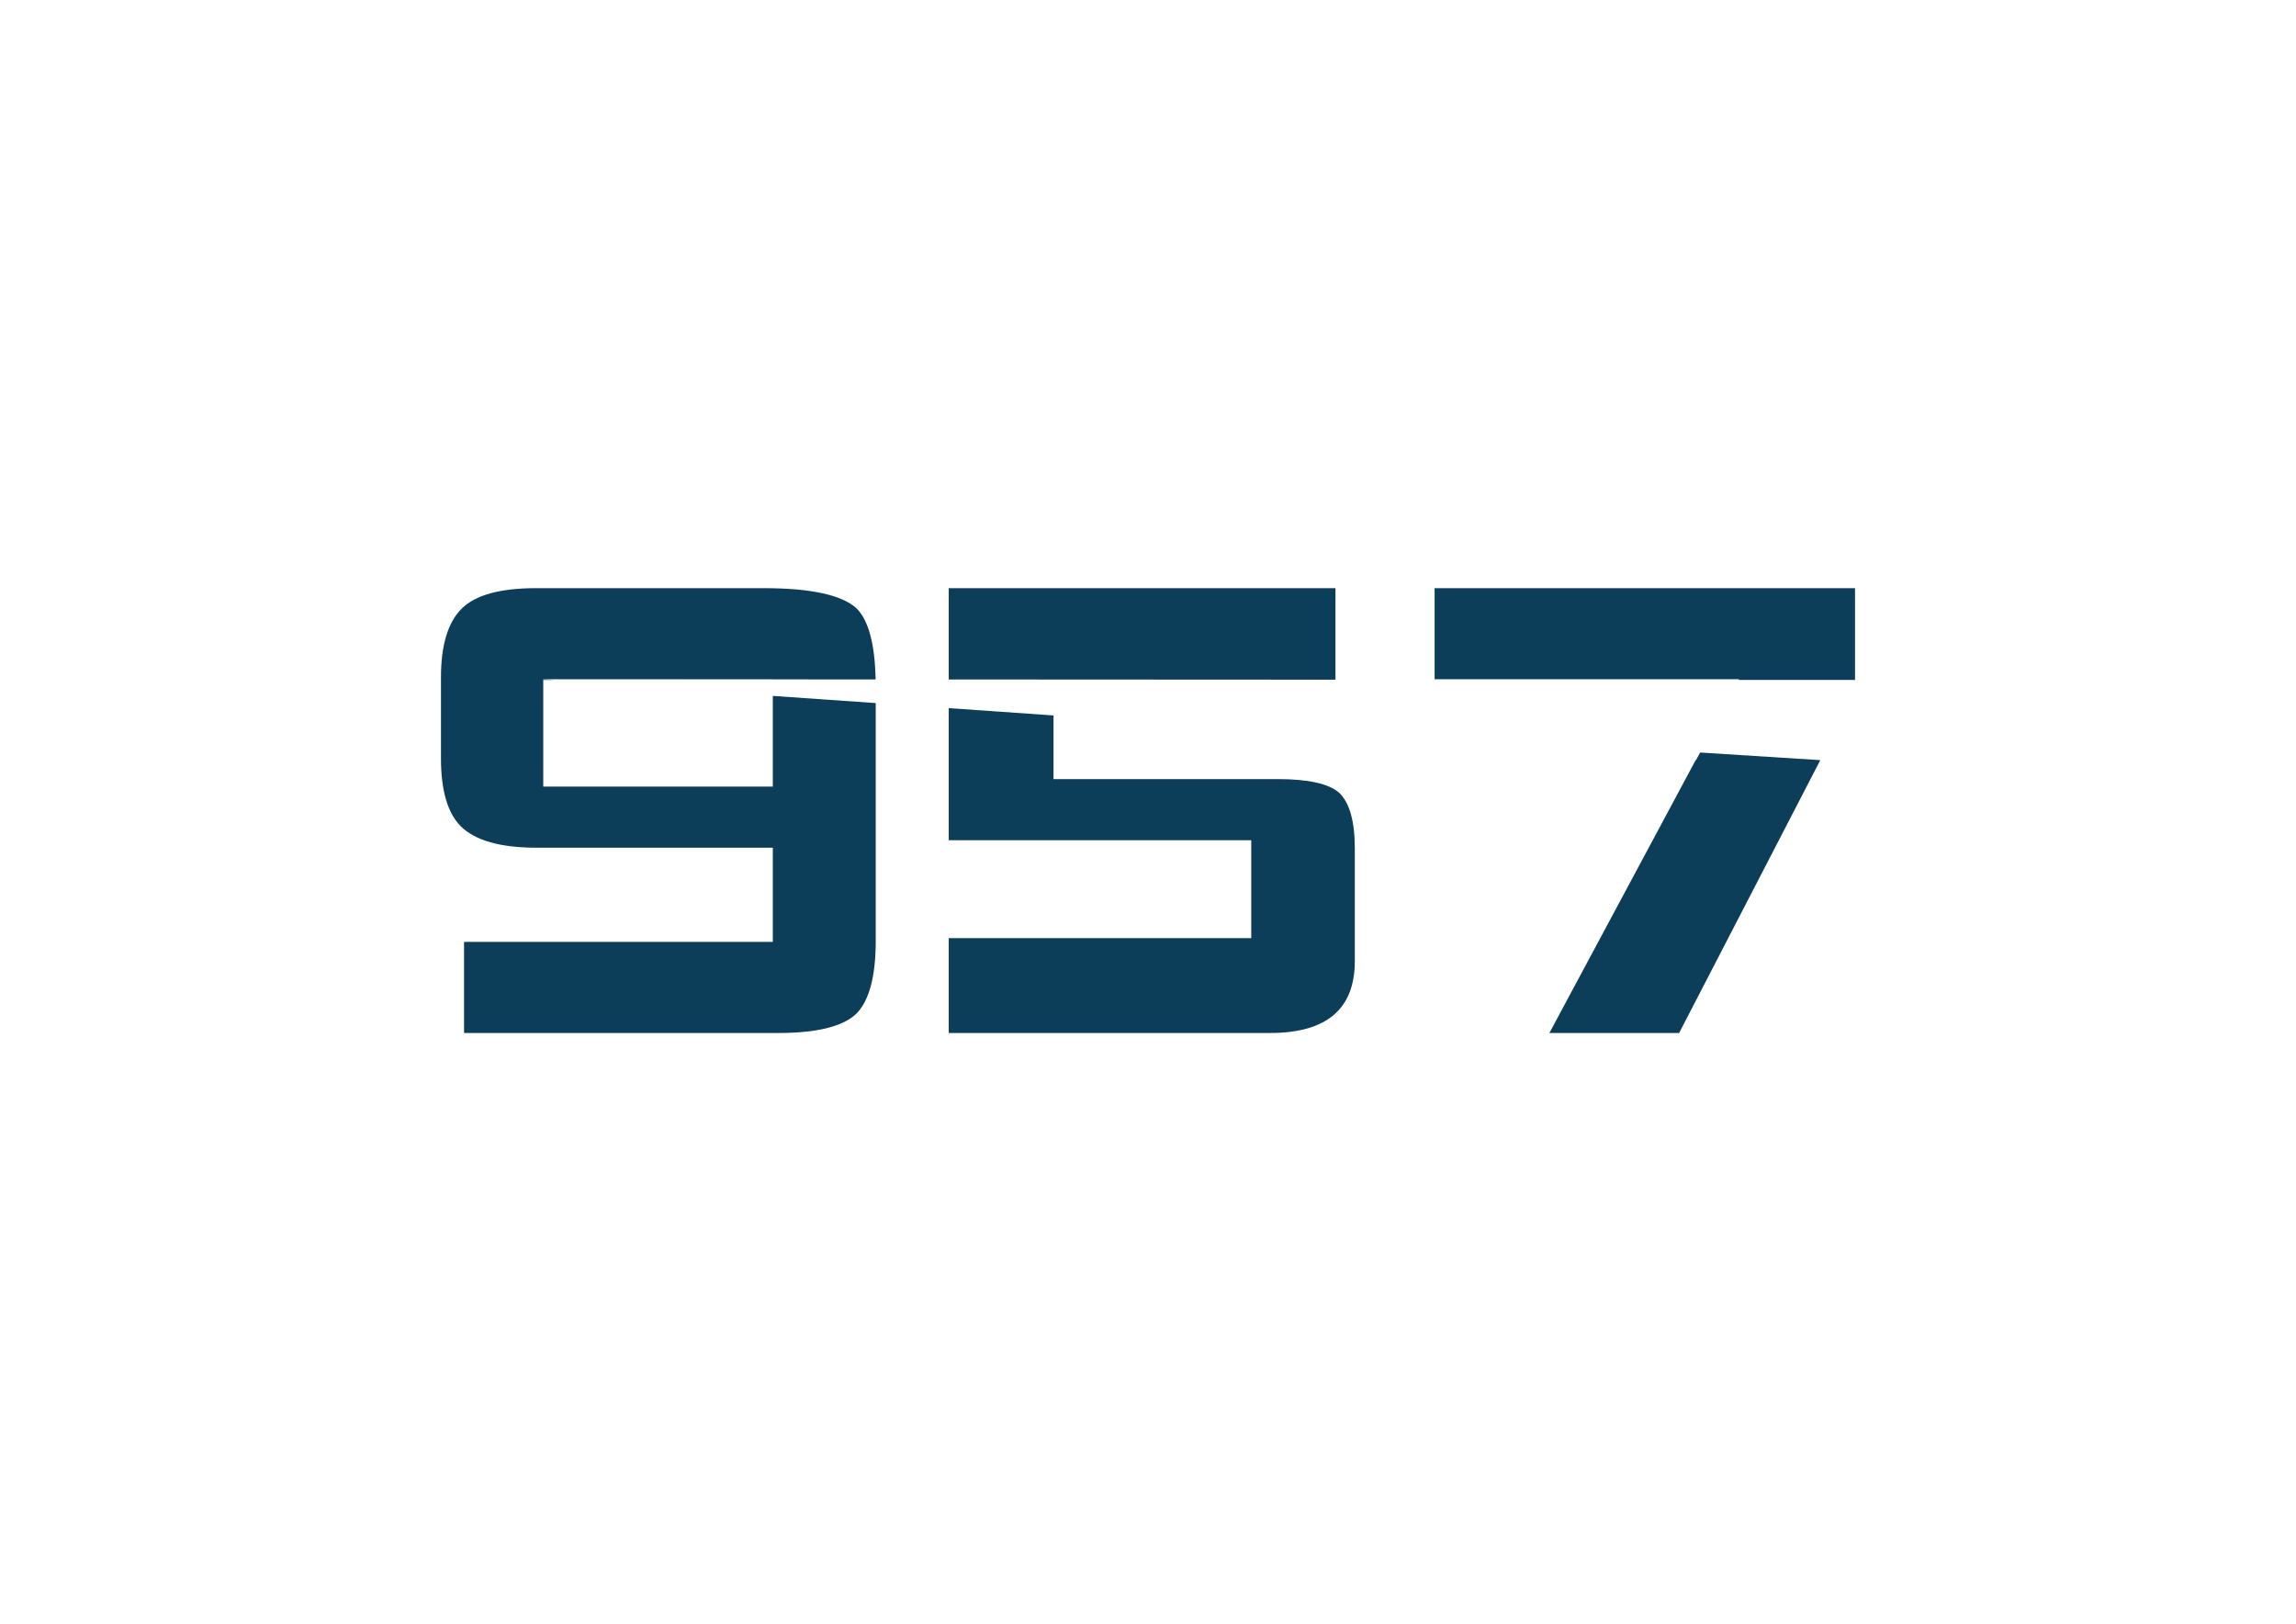 <?xml version="1.0" encoding="utf-8"?>
<!-- Generator: Adobe Illustrator 16.0.0, SVG Export Plug-In . SVG Version: 6.00 Build 0)  -->
<!DOCTYPE svg PUBLIC "-//W3C//DTD SVG 1.1//EN" "http://www.w3.org/Graphics/SVG/1.1/DTD/svg11.dtd">
<svg version="1.1" id="圖層_1" xmlns="http://www.w3.org/2000/svg" xmlns:xlink="http://www.w3.org/1999/xlink" x="0px" y="0px"
	 width="841.89px" height="595.28px" viewBox="0 0 841.89 595.28" enable-background="new 0 0 841.89 595.28" xml:space="preserve">
<g>
	<polygon fill="#0D3E59" points="199.205,249.278 203.19,249.278 199.205,249.028 	"/>
	<polygon fill="#0D3E59" points="199.205,249.028 283.375,249.069 283.375,249.028 	"/>
	<path fill="#0D3E59" d="M283.375,249.028v0.041l37.686,0.02c-0.239-12.914-2.569-21.668-7.042-26.131
		c-5.485-4.883-16.771-7.324-33.846-7.324h-83.715c-13.116,0-22.183,2.521-27.21,7.547c-5.038,5.031-7.554,13.418-7.554,25.162
		v29.736c0,11.736,2.441,20.05,7.328,24.92c5.323,5.191,14.552,7.781,27.667,7.781h86.686v34.538h-113.22v33.395h115.271
		c13.879,0,23.333-2.287,28.367-6.867c4.88-4.722,7.321-13.721,7.321-26.985v-87.102l-37.739-2.631v33.241h-84.17v-39.091v-0.25
		H283.375z"/>
	<polygon fill="#0D3E59" points="489.685,215.634 347.877,215.634 347.877,249.103 489.685,249.179 	"/>
	<path fill="#0D3E59" d="M468.407,285.626h-82.104v-23.334l-38.426-2.678v48.422h110.929v35.91H347.877v34.767h117.796
		c20.729,0,31.101-8.776,31.101-26.306v-41.398c0-9.907-1.906-16.693-5.717-20.353C487.236,287.3,479.693,285.626,468.407,285.626z"
		/>
	<polygon fill="#0D3E59" points="526.039,215.634 526.039,249.028 637.656,249.028 637.532,249.257 680.195,249.278 
		680.195,215.634 	"/>
	<polygon fill="#0D3E59" points="621.892,278.677 621.764,278.671 568.127,378.713 615.696,378.713 667.46,278.677 623.388,275.886 
			"/>
</g>
</svg>

